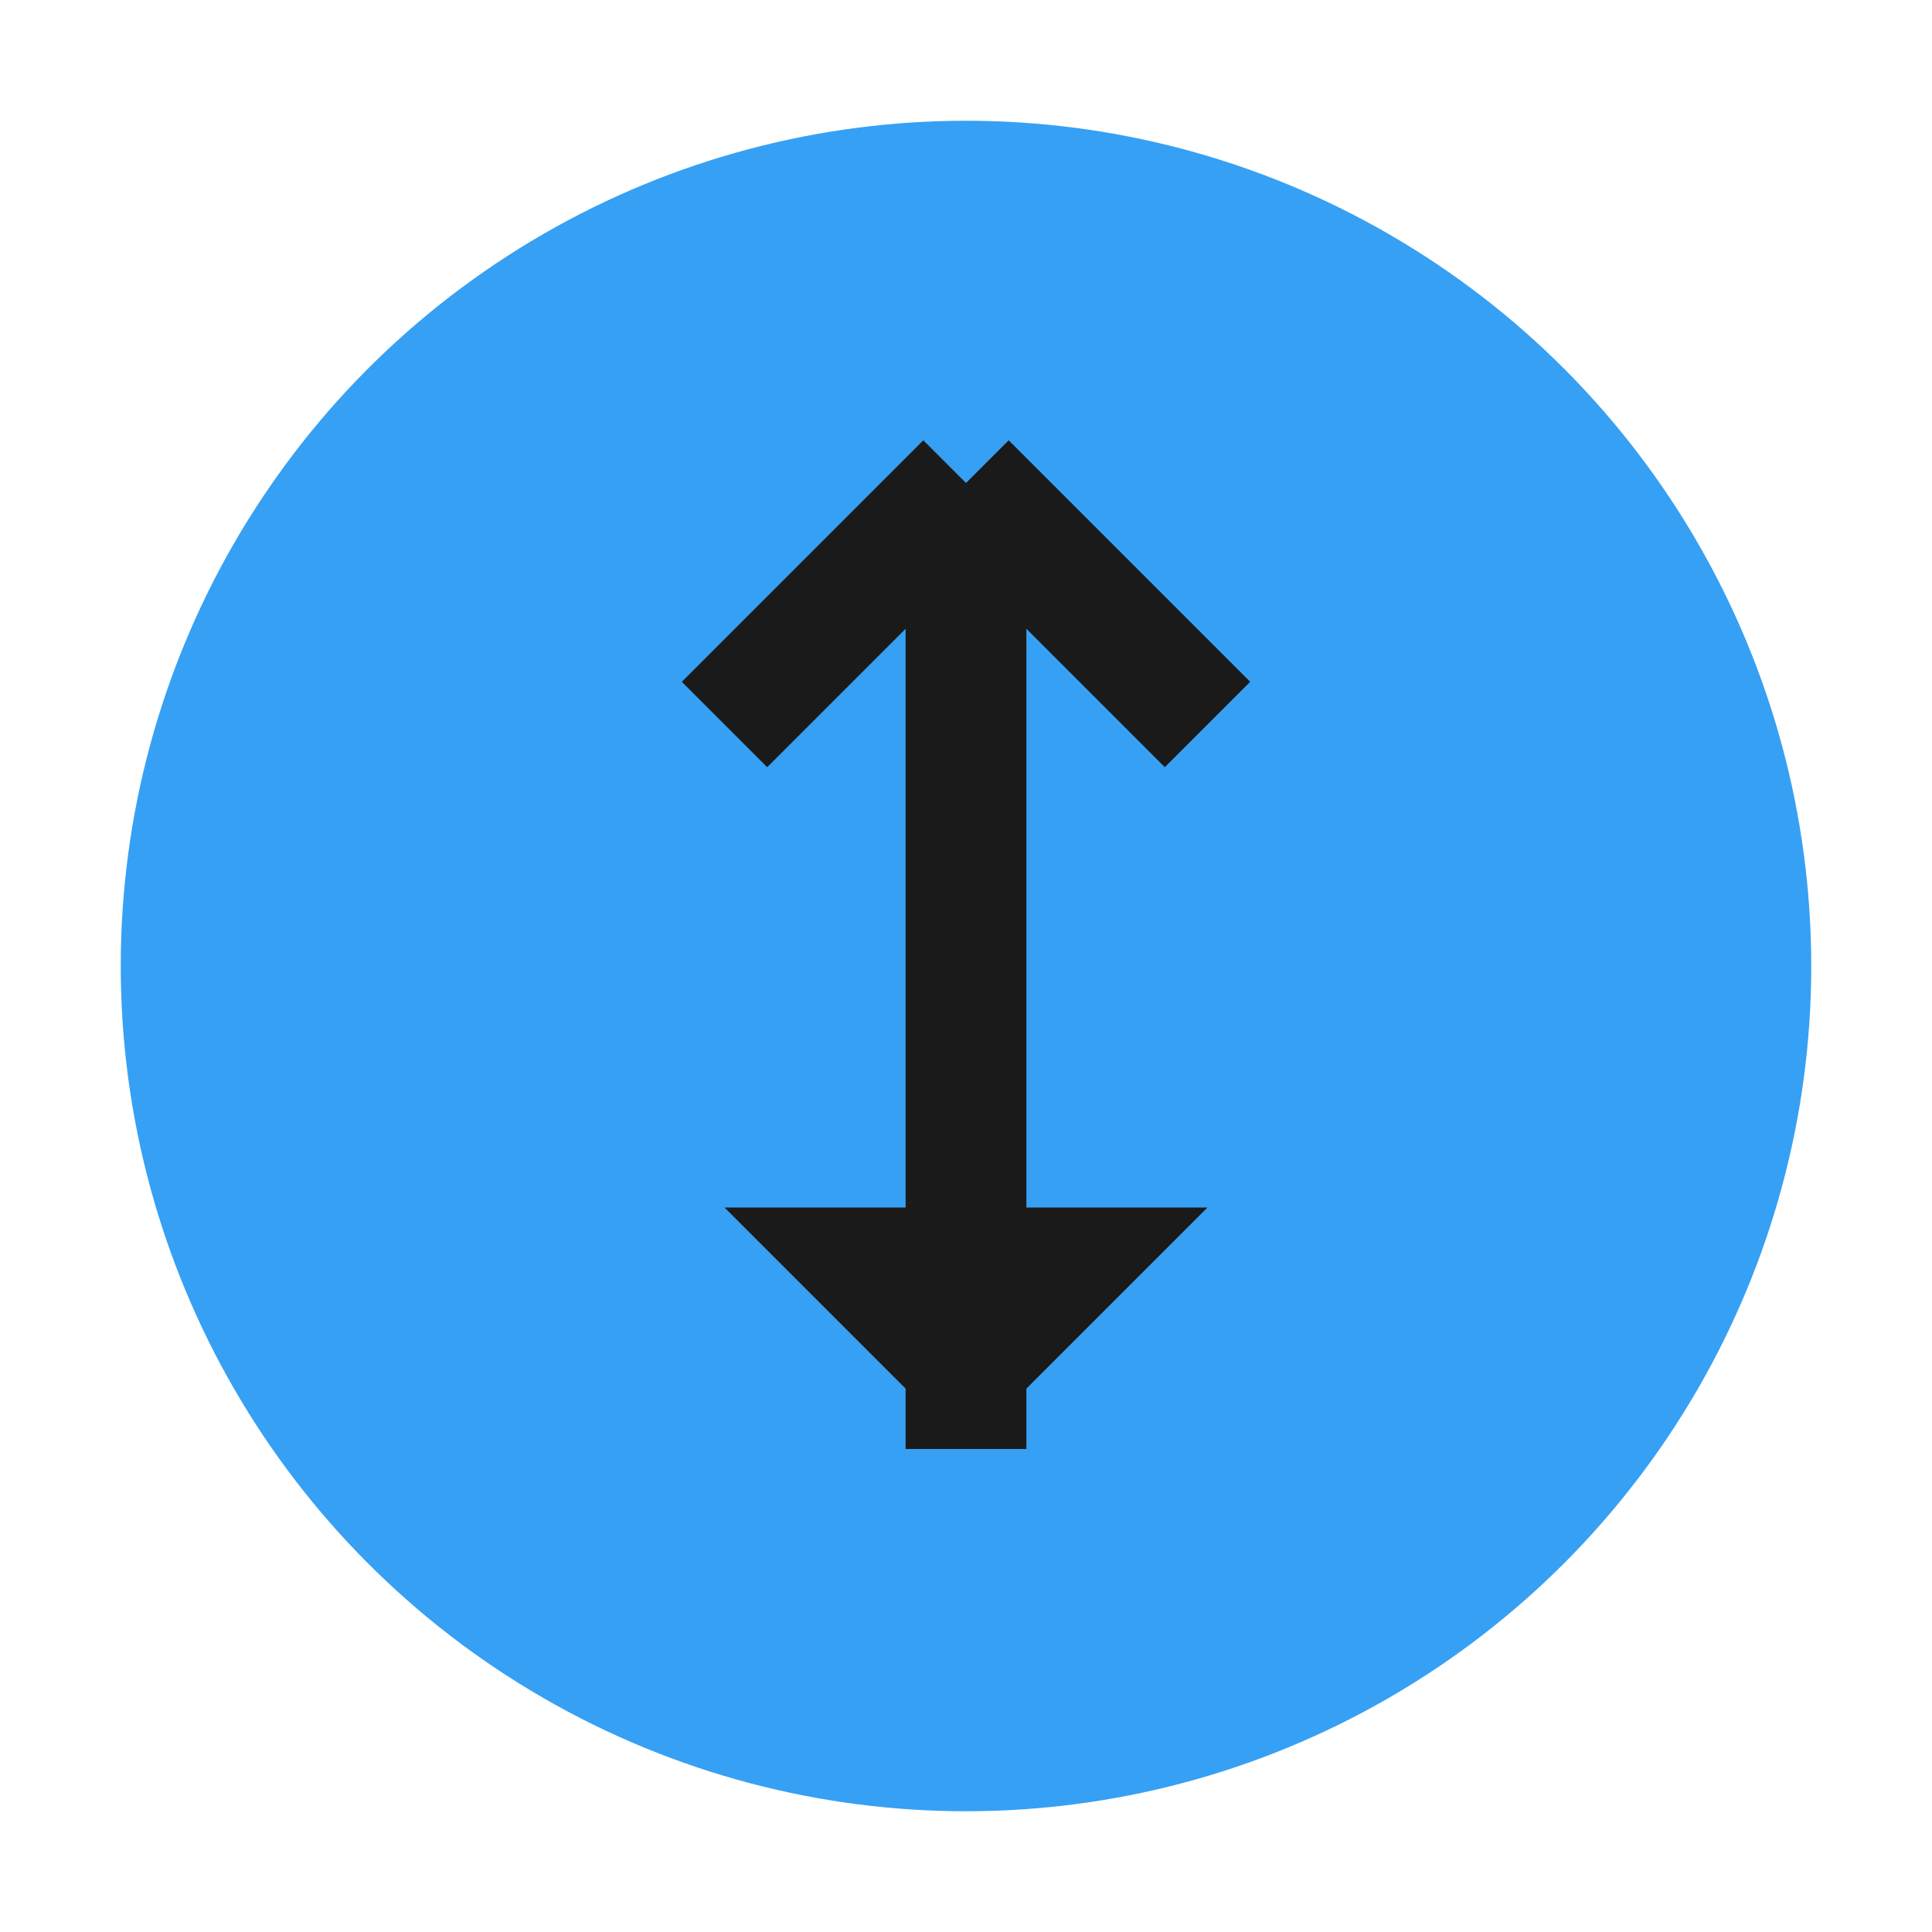 <?xml version="1.0" encoding="UTF-8" standalone="no"?>
<svg width="32" height="32" viewBox="0 0 32 32" fill="none" xmlns="http://www.w3.org/2000/svg">
  <circle cx="16" cy="16" r="14" fill="#2196F3" fill-opacity="0.9"/>
  <path d="M16 8V24M16 8L12 12M16 8L20 12" stroke="#1a1a1a" stroke-width="2"/>
  <path d="M12 20L16 24L20 20" fill="#1a1a1a"/>
</svg>
